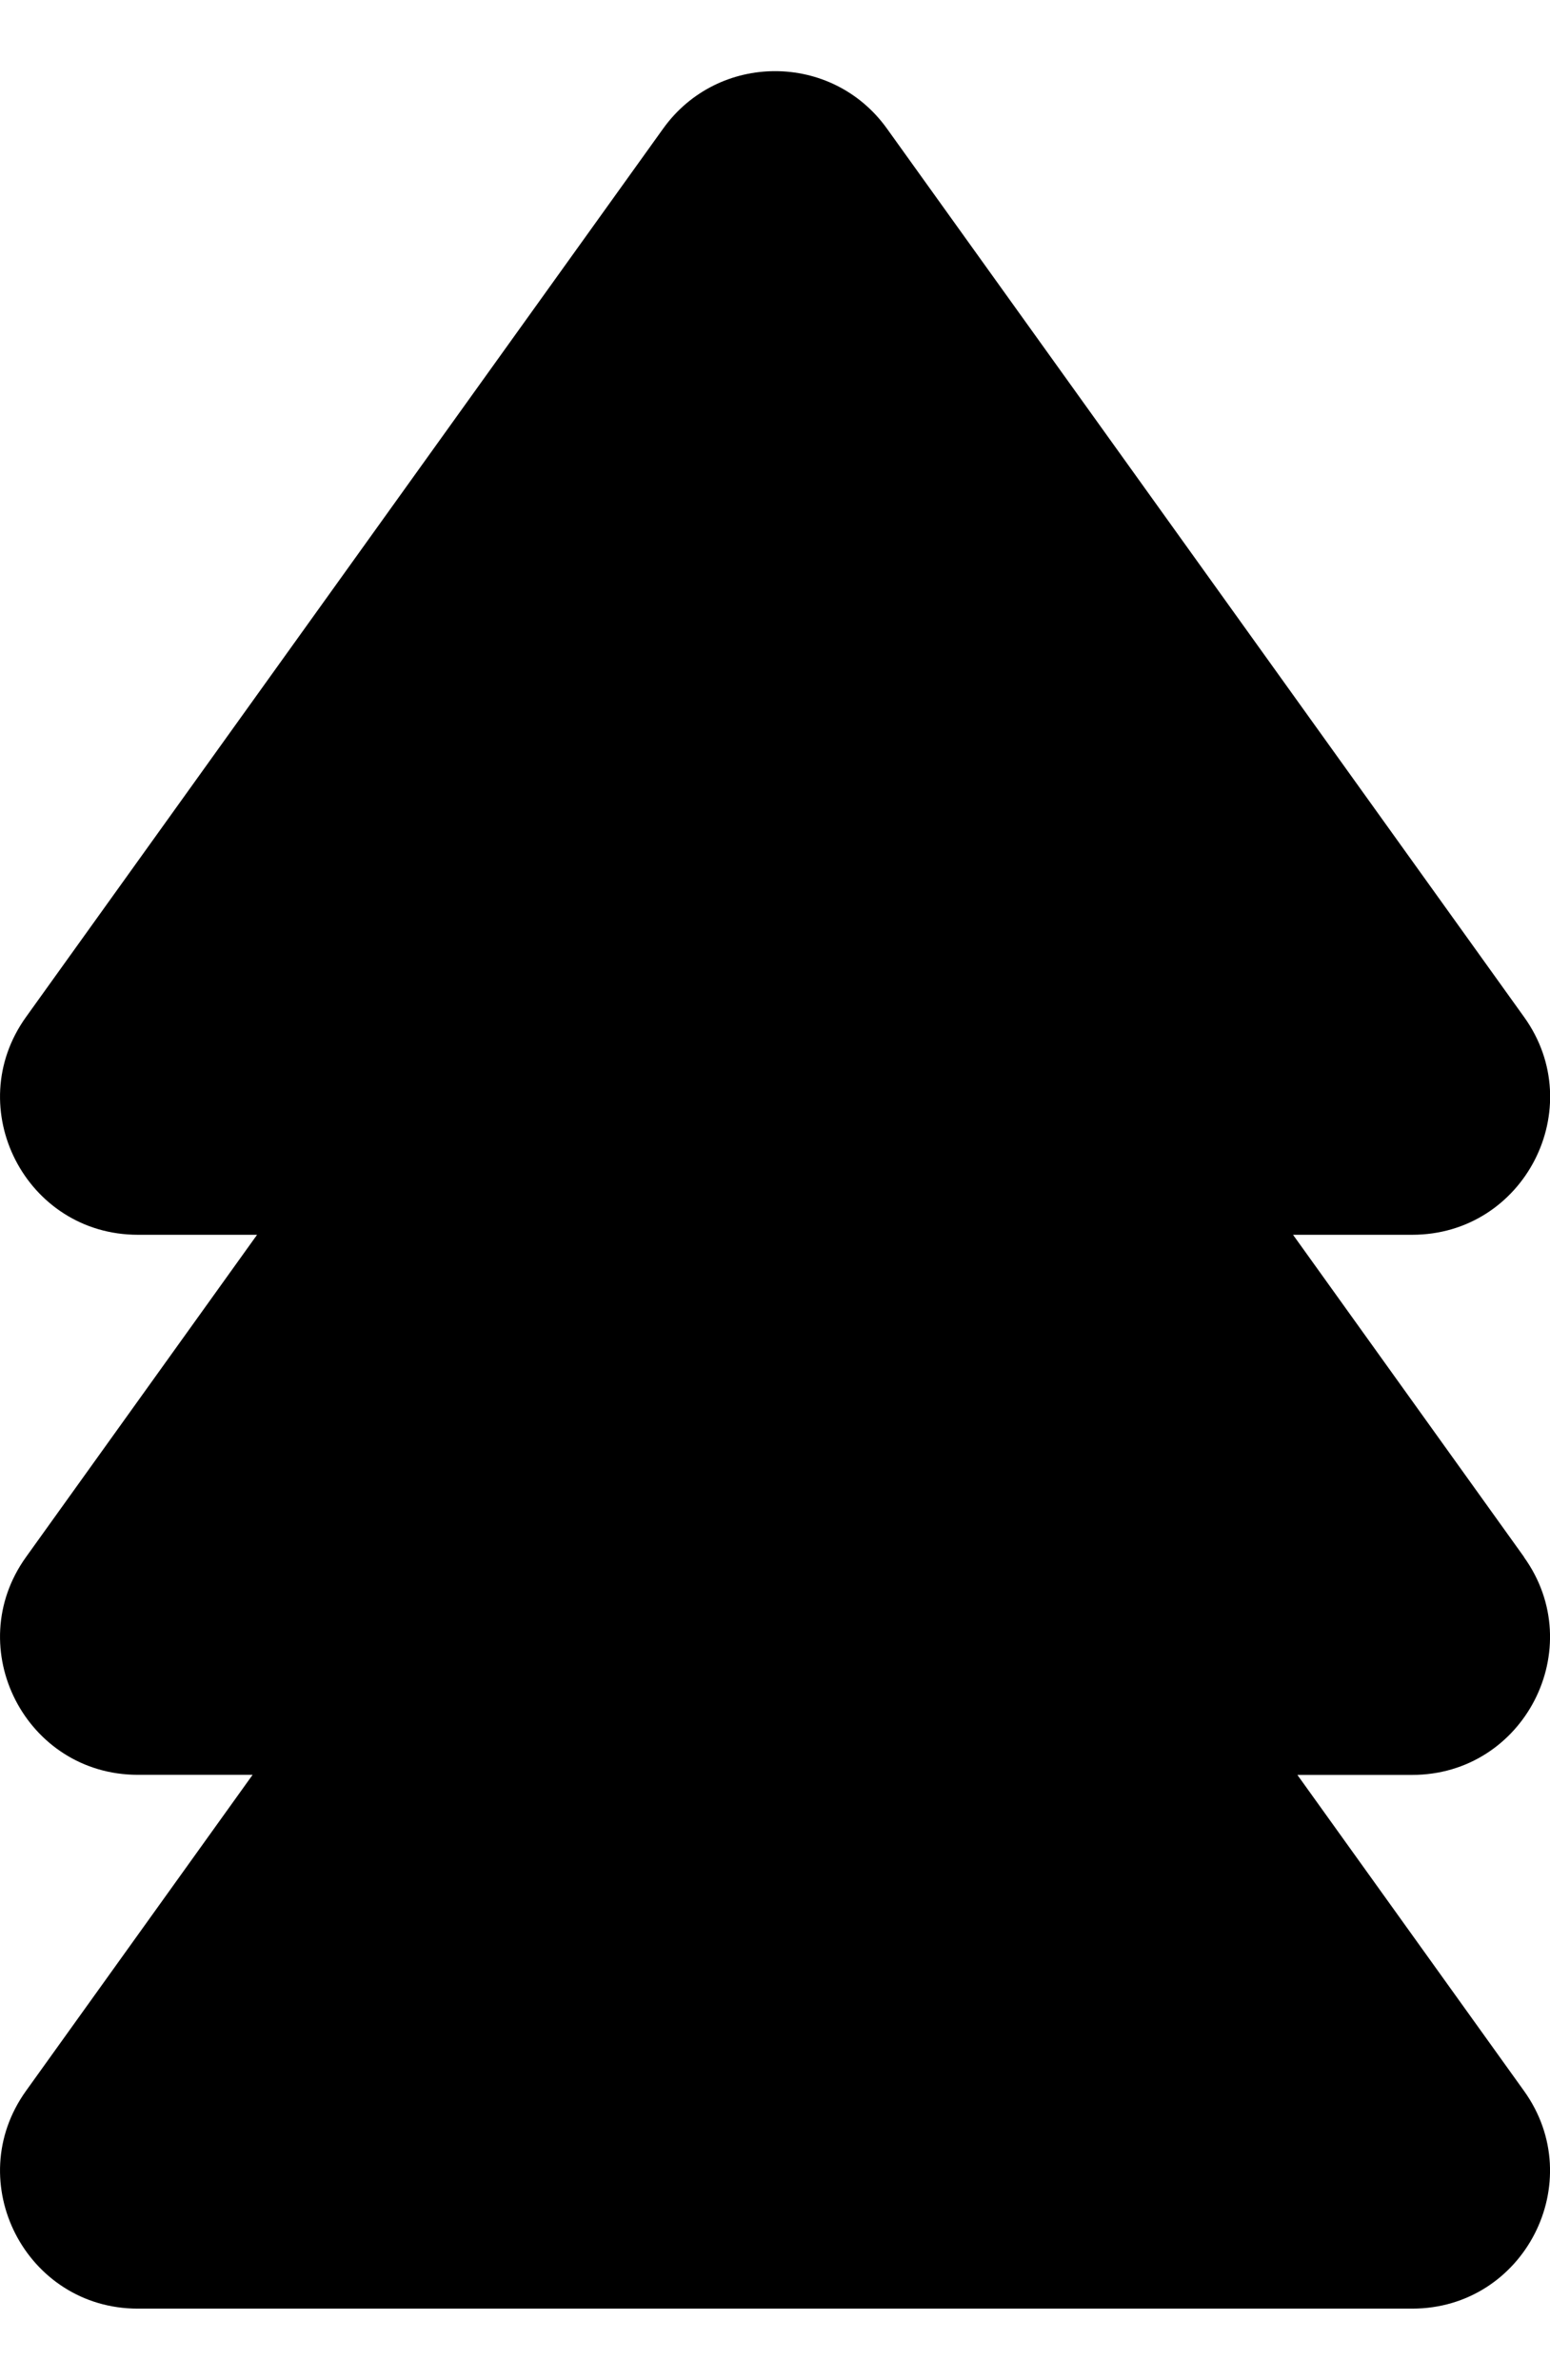 <?xml version="1.0" encoding="UTF-8"?>
<svg id="Layer_1" data-name="Layer 1" xmlns="http://www.w3.org/2000/svg" viewBox="0 0 159.54 230.32" width="150px">
  <path d="M156.87,152.95l-23.78-33.17h12.27c11.54,0,18.24-13.05,11.51-22.42L91.29,5.91c-5.65-7.88-17.37-7.88-23.03,0L2.68,97.36c-6.72,9.37-.02,22.42,11.51,22.42h12.27L2.68,152.95c-6.72,9.37-.02,22.42,11.51,22.42h11.81L2.68,207.9c-6.72,9.37-.02,22.42,11.51,22.42H145.35c11.54,0,18.24-13.05,11.51-22.42l-23.32-32.52h11.81c11.54,0,18.24-13.05,11.51-22.42Z"/>
</svg>